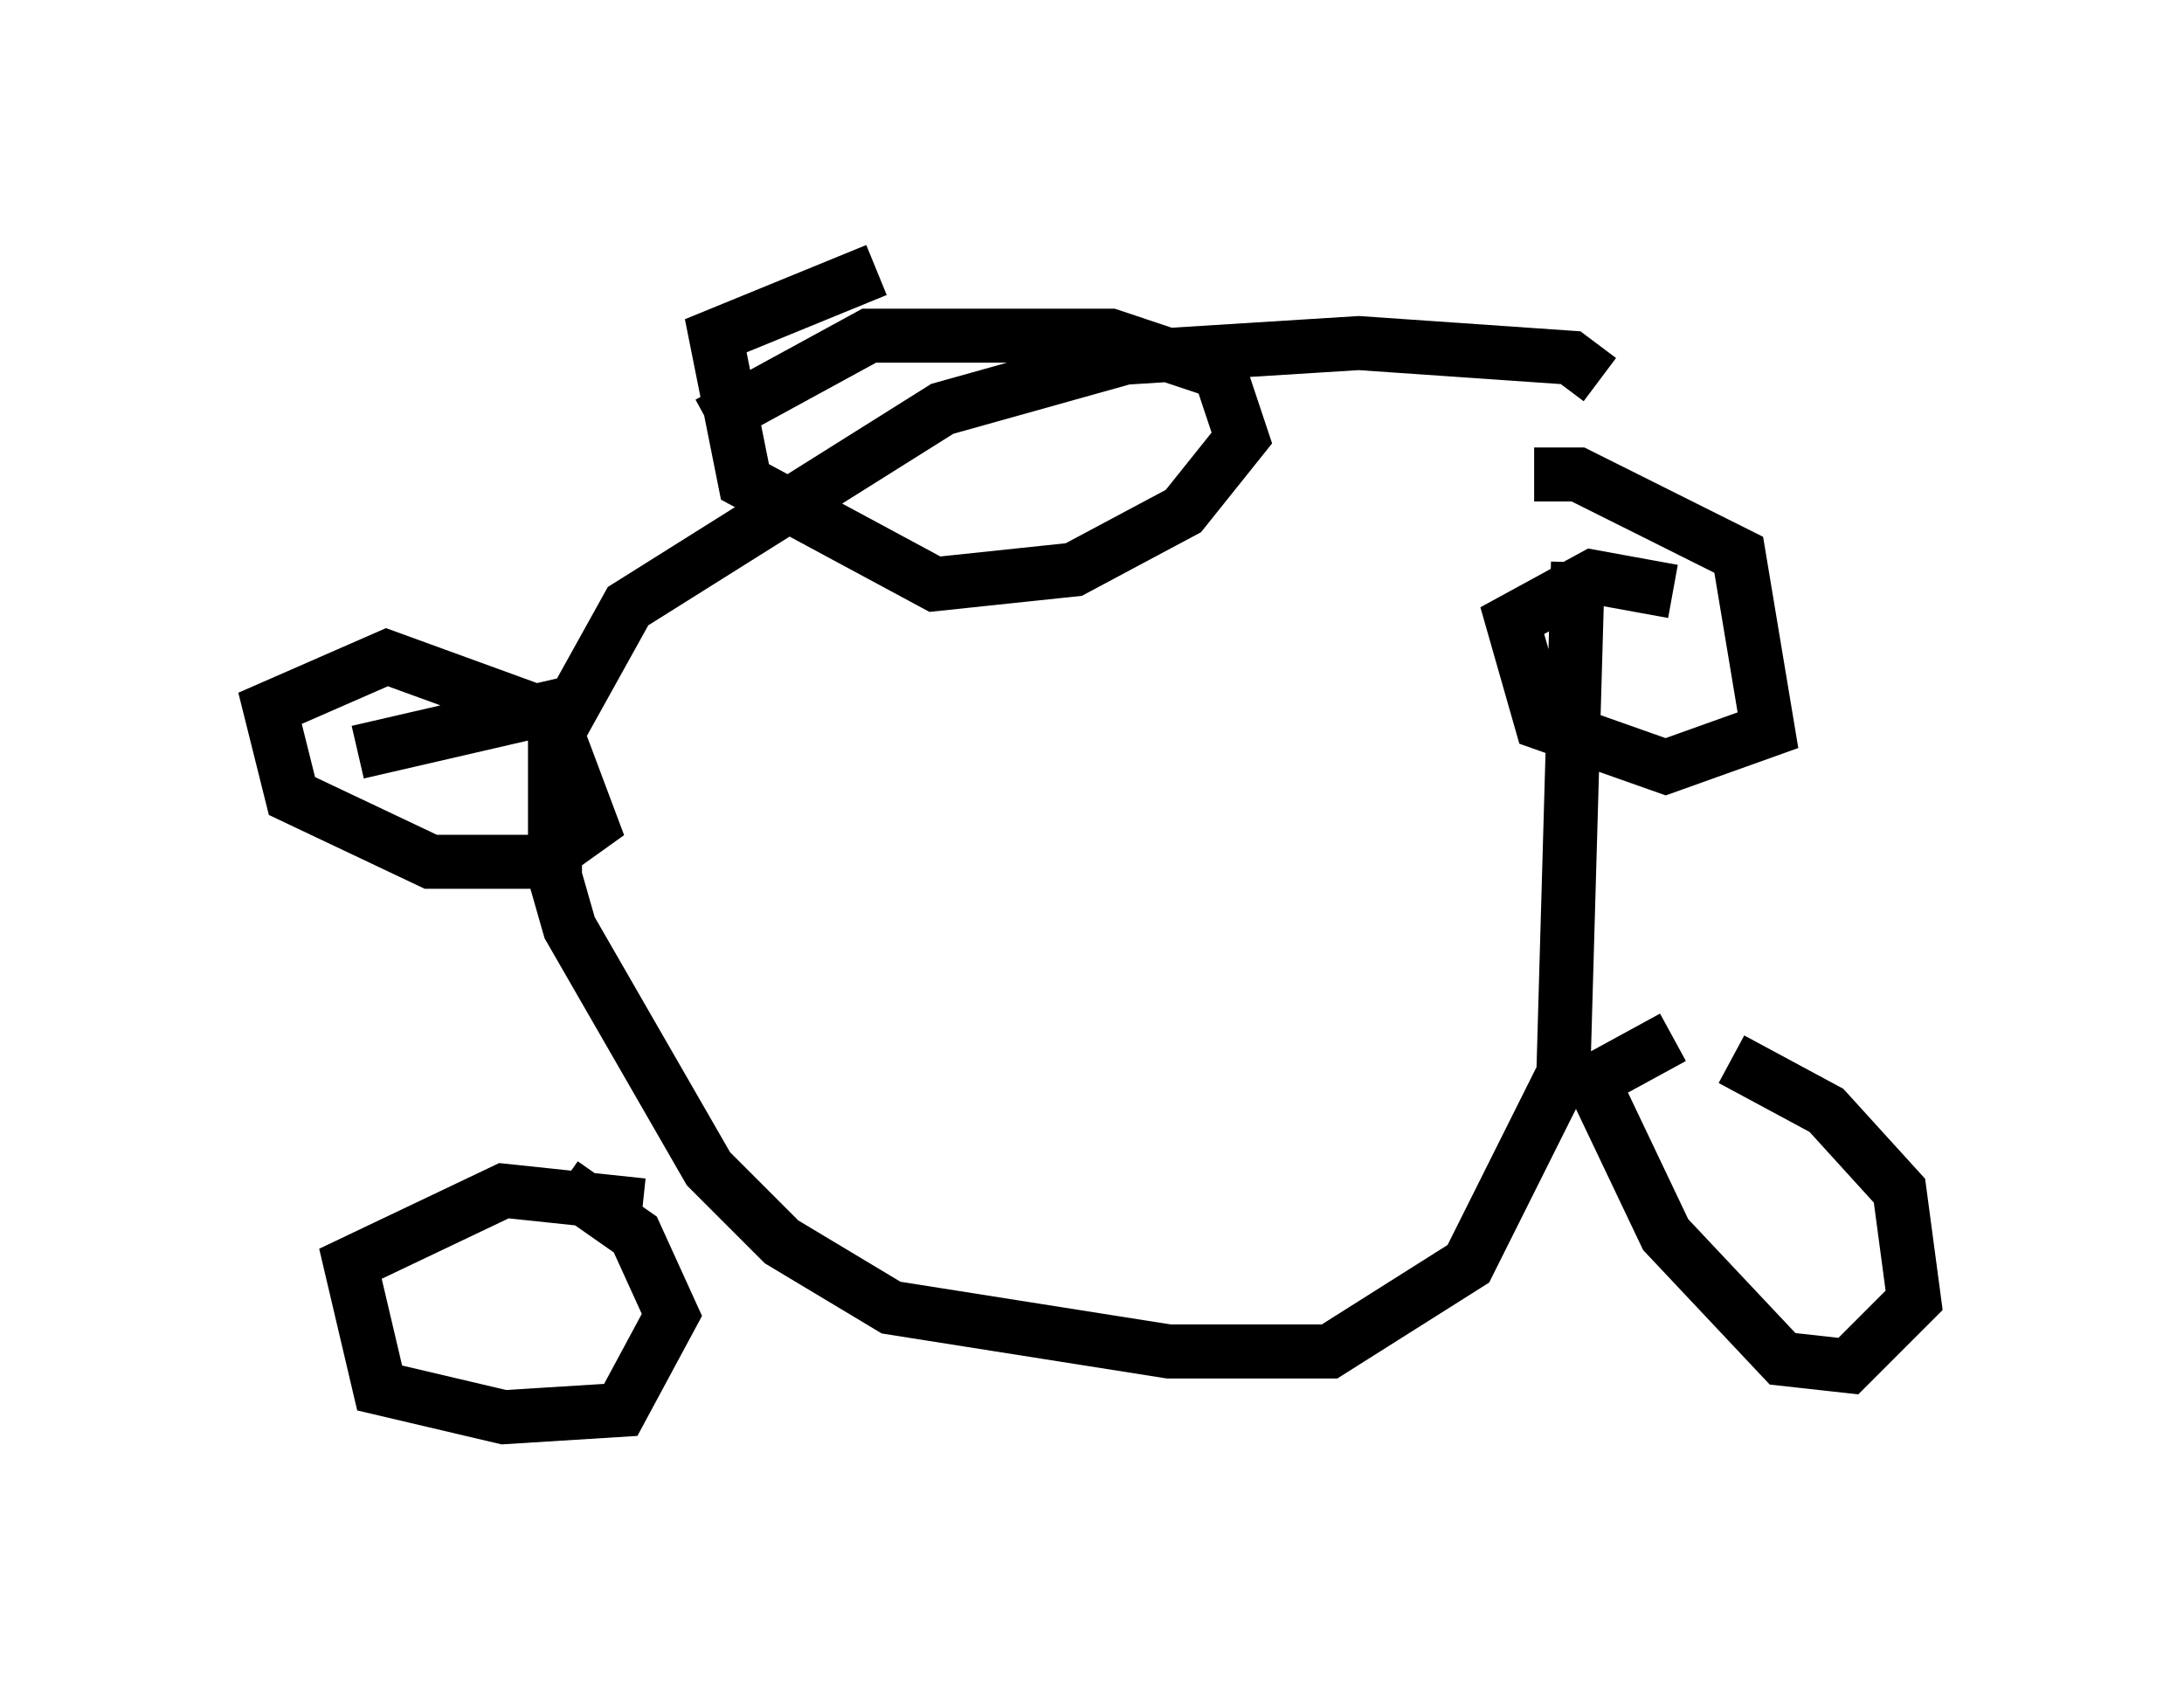 <?xml version="1.0" encoding="utf-8" ?>
<svg baseProfile="full" height="31.245" version="1.1" width="40.446" xmlns="http://www.w3.org/2000/svg" xmlns:ev="http://www.w3.org/2001/xml-events" xmlns:xlink="http://www.w3.org/1999/xlink"><defs /><rect fill="white" height="31.245" width="40.446" x="0" y="0" /><path d="M28.951, 13.525 m0.677, -6.495 l-0.541, -0.406 -3.924, -0.271 l-4.33, 0.271 -3.383, 0.947 l-5.819, 3.654 -1.353, 2.436 l0.0, 2.571 0.271, 0.947 l2.571, 4.465 1.353, 1.353 l2.03, 1.218 5.142, 0.812 l2.977, 0.0 2.571, -1.624 l1.759, -3.518 0.271, -9.472 m1.759, 8.796 l-1.488, 0.812 1.353, 2.842 l2.165, 2.3 1.218, 0.135 l1.218, -1.218 -0.271, -2.03 l-1.353, -1.488 -1.759, -0.947 m-20.162, 2.706 l-2.571, -0.271 -2.842, 1.353 l0.541, 2.3 2.3, 0.541 l2.165, -0.135 0.947, -1.759 l-0.677, -1.488 -1.353, -0.947 m5.819, -16.915 l-2.977, 1.218 0.541, 2.706 l3.518, 1.894 2.571, -0.271 l2.03, -1.083 1.083, -1.353 l-0.406, -1.218 -2.03, -0.677 l-4.465, 0.0 -2.977, 1.624 m-2.977, 5.413 l-2.977, -1.083 -2.165, 0.947 l0.406, 1.624 2.571, 1.218 l2.03, 0.0 0.947, -0.677 l-0.812, -2.165 -3.518, 0.812 m24.357, -2.977 l-1.488, -0.271 -1.488, 0.812 l0.541, 1.894 2.3, 0.812 l1.894, -0.677 -0.541, -3.248 l-2.977, -1.488 -0.812, 0.0 " fill="none" stroke="black" stroke-width="1" /></svg>